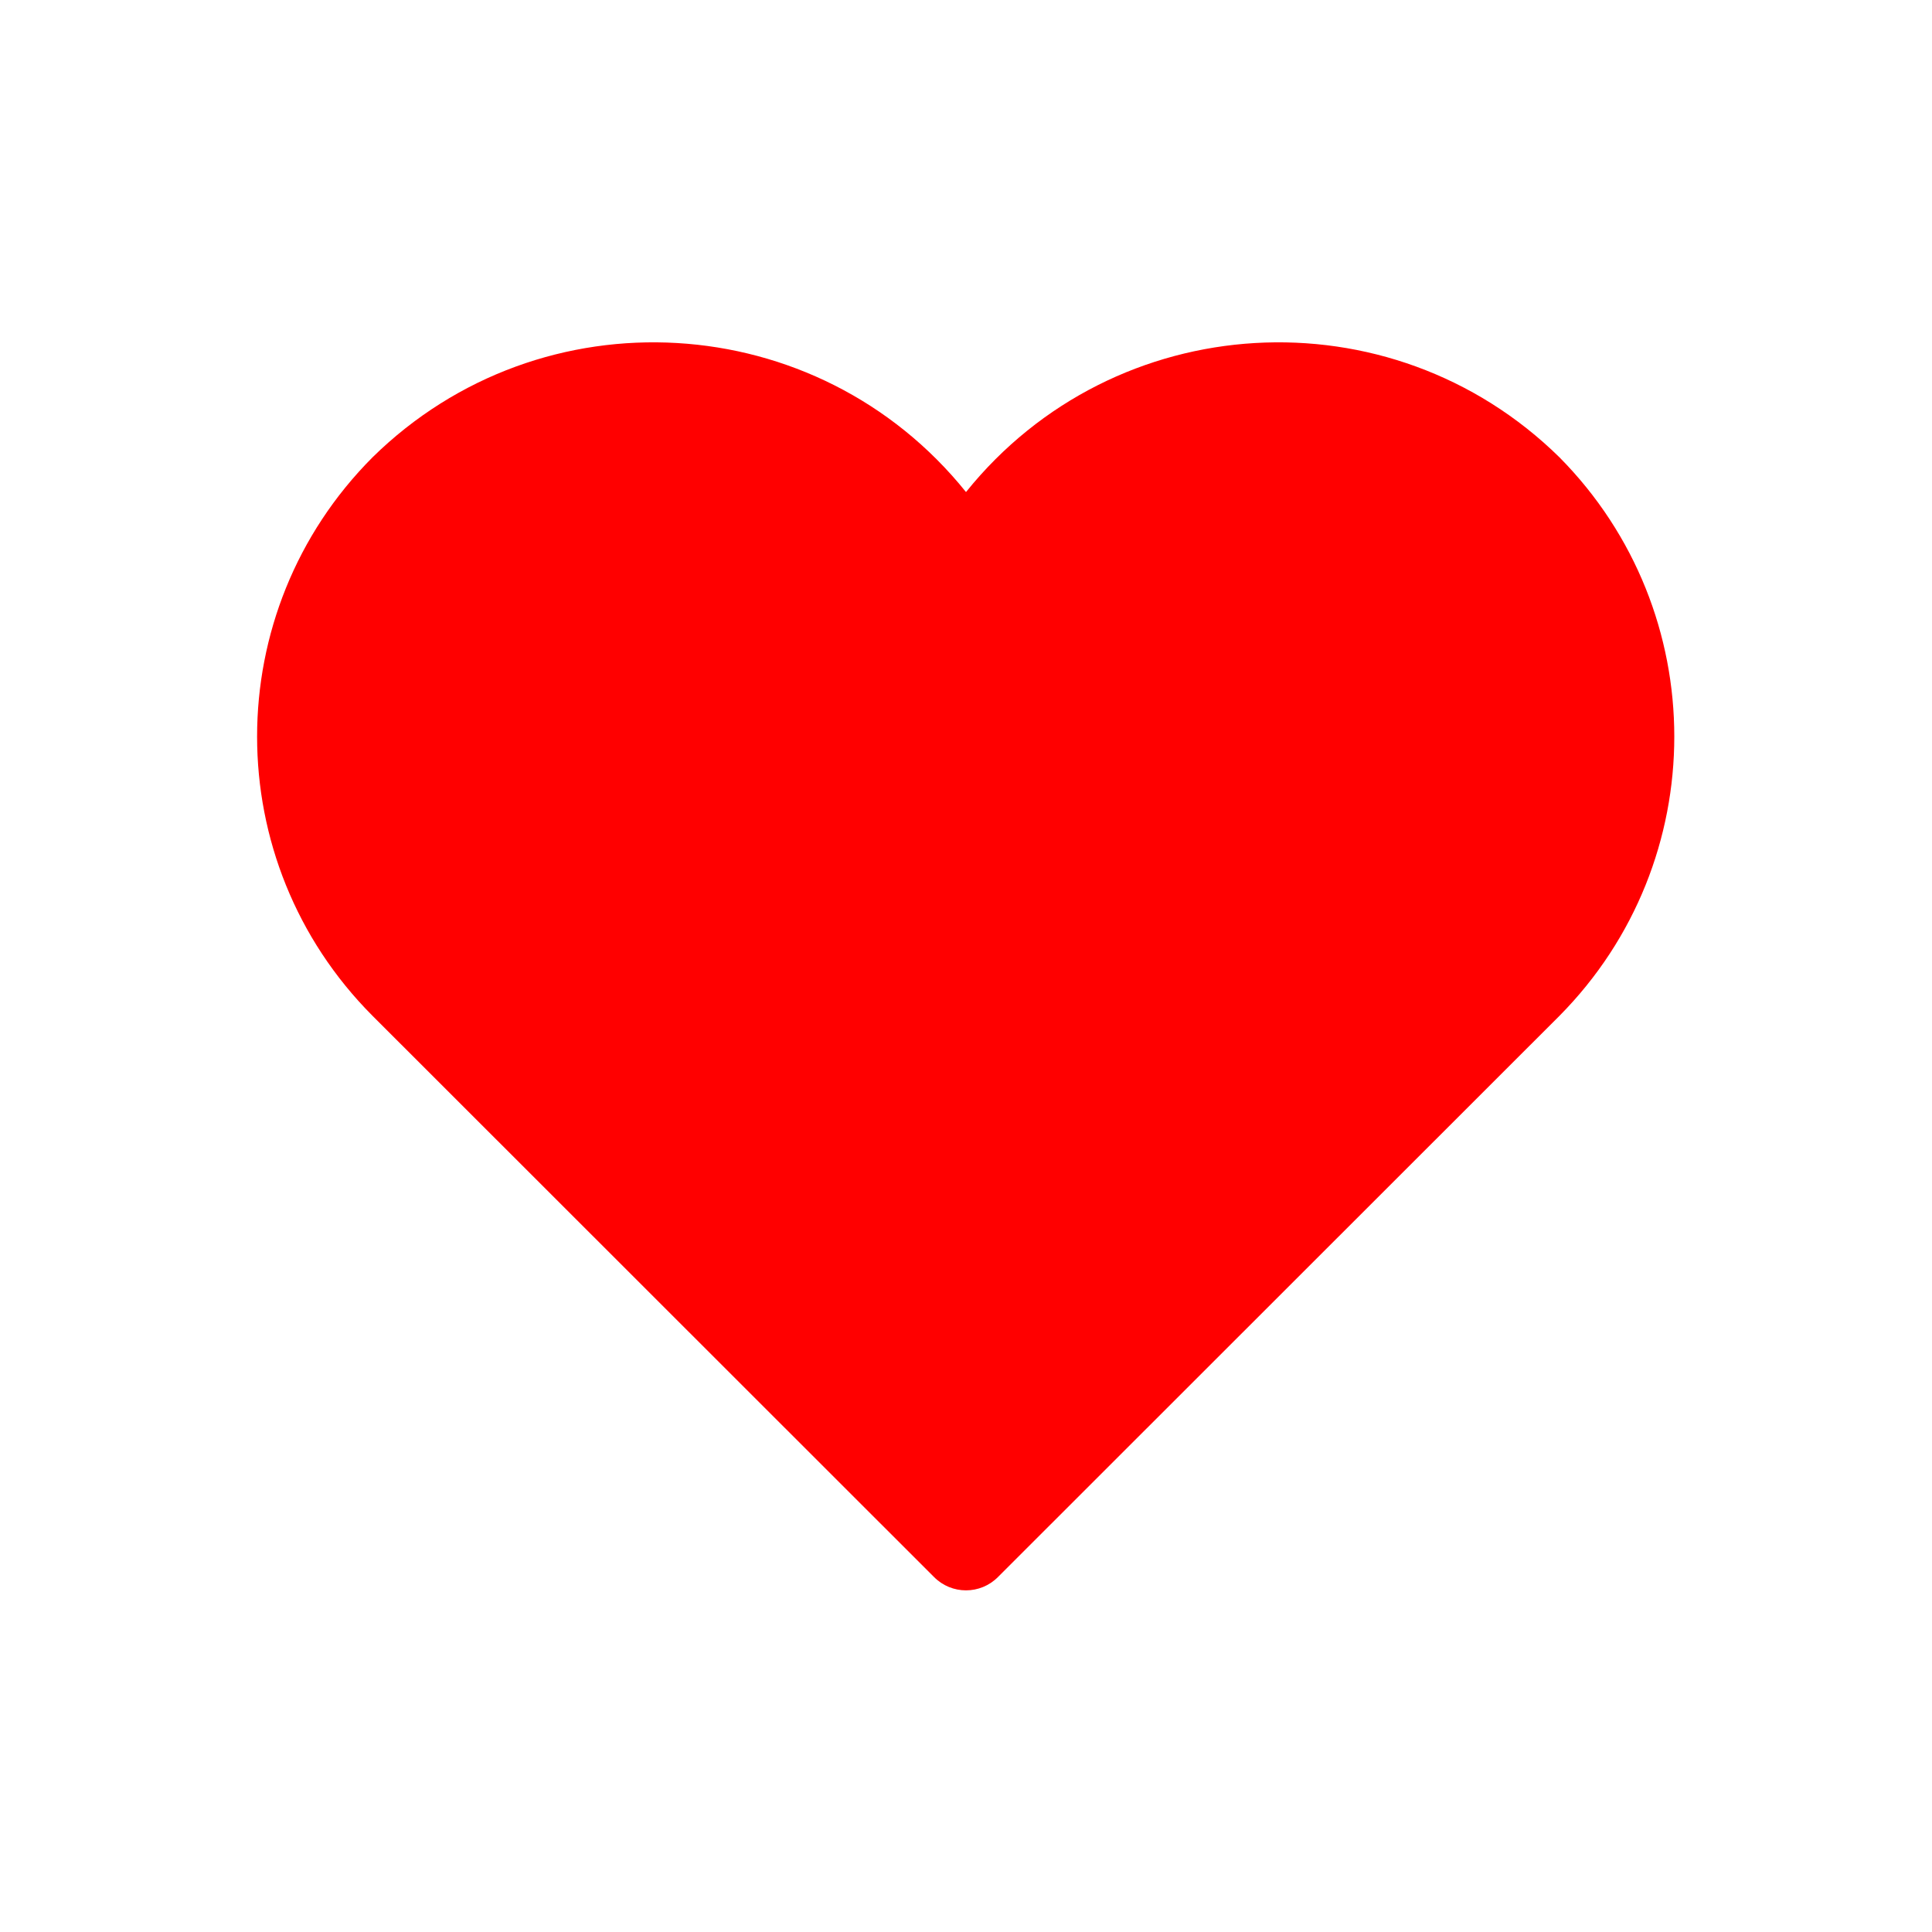<svg xmlns="http://www.w3.org/2000/svg" viewBox="0 0 64 64">
  <g id="Layer_30" data-name="Layer 30">
    <path d="M 51.66 15.15 C 46.057 9.642 36.923 10.176 32 16.3 C 27.077 10.176 17.943 9.642 12.34 15.15 C 7.242 20.263 7.242 28.537 12.34 33.65 L 30.94 52.24 C 31.523 52.83 32.477 52.83 33.06 52.24 L 51.66 33.65 C 56.731 28.526 56.731 20.274 51.66 15.15 Z" style="fill: rgb(255, 0, 0);"></path>
  </g>
</svg>